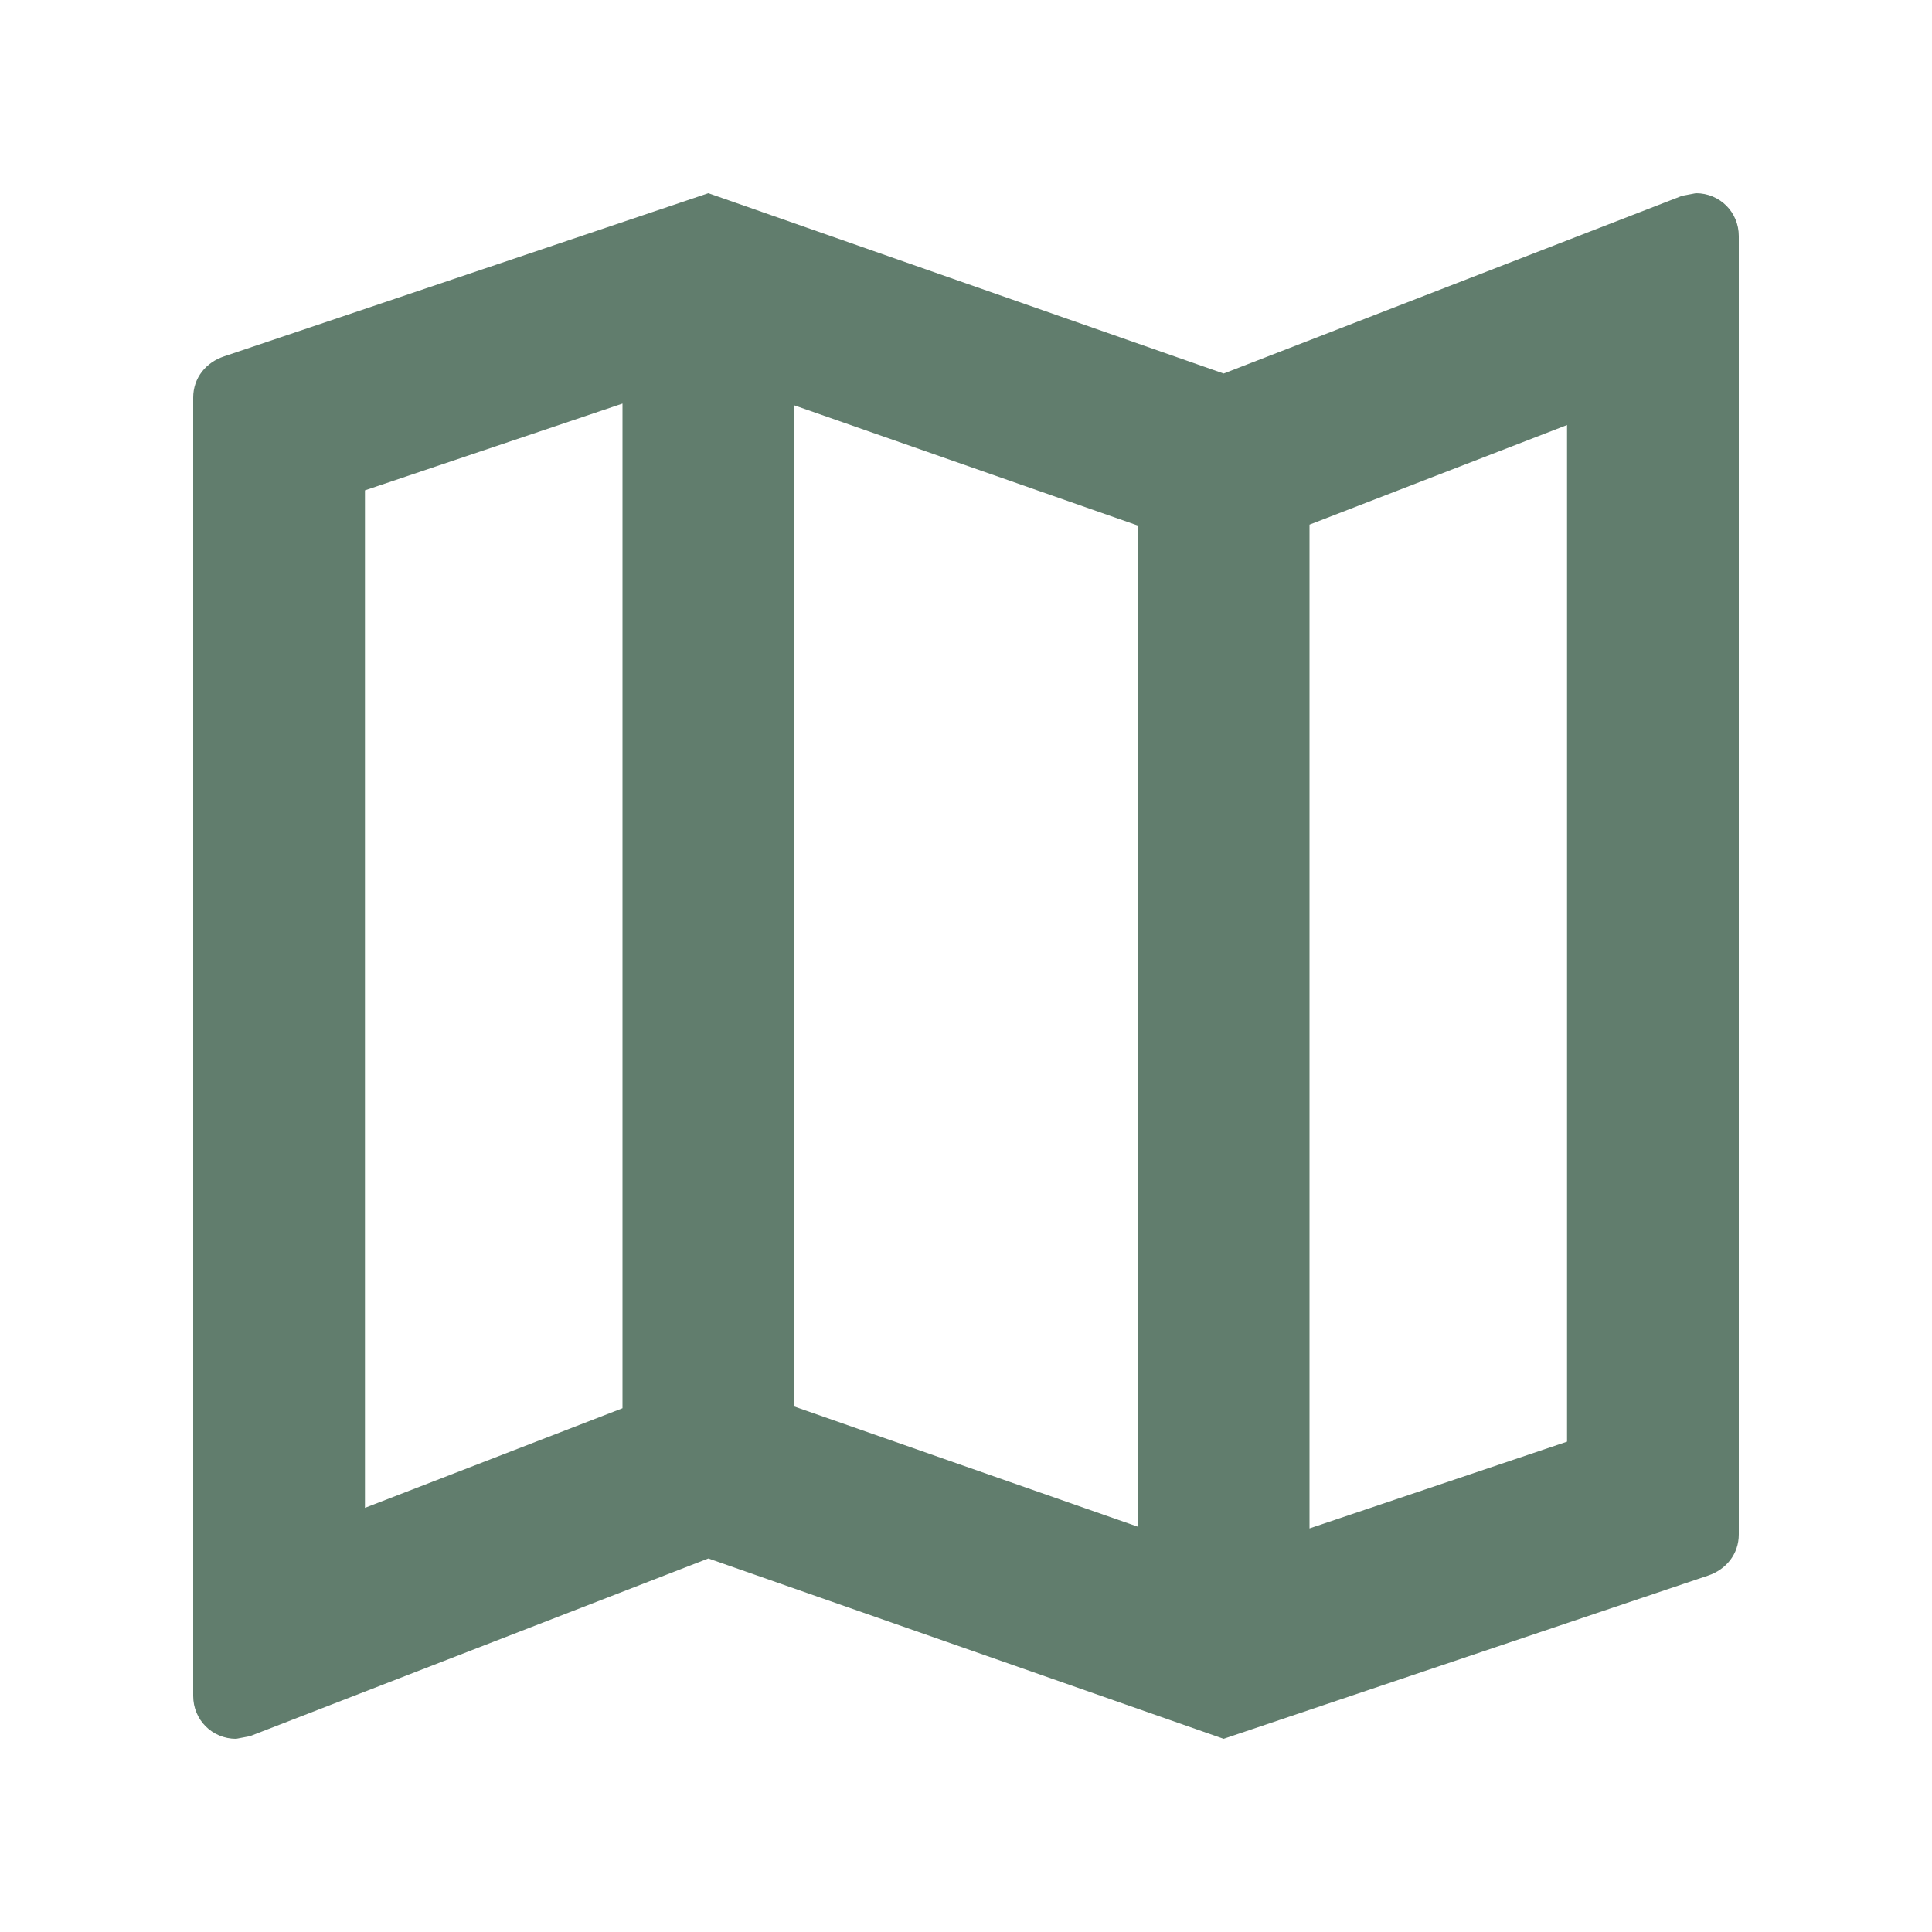 <svg width="20" height="20" viewBox="0 0 20 20" fill="none" xmlns="http://www.w3.org/2000/svg">
<path d="M17.556 2L17.413 2.027L12.667 3.867L7.333 2L2.32 3.689C2.133 3.751 2 3.911 2 4.116V17.556C2 17.804 2.196 18 2.444 18L2.587 17.973L7.333 16.133L12.667 18L17.68 16.311C17.867 16.249 18 16.089 18 15.884V2.444C18 2.196 17.804 2 17.556 2ZM8.222 4.196L11.778 5.44V15.804L8.222 14.56V4.196ZM3.778 5.076L6.444 4.178V14.578L3.778 15.609V5.076ZM16.222 14.924L13.556 15.822V5.431L16.222 4.4V14.924Z" fill="#617D6D"/>
</svg>
